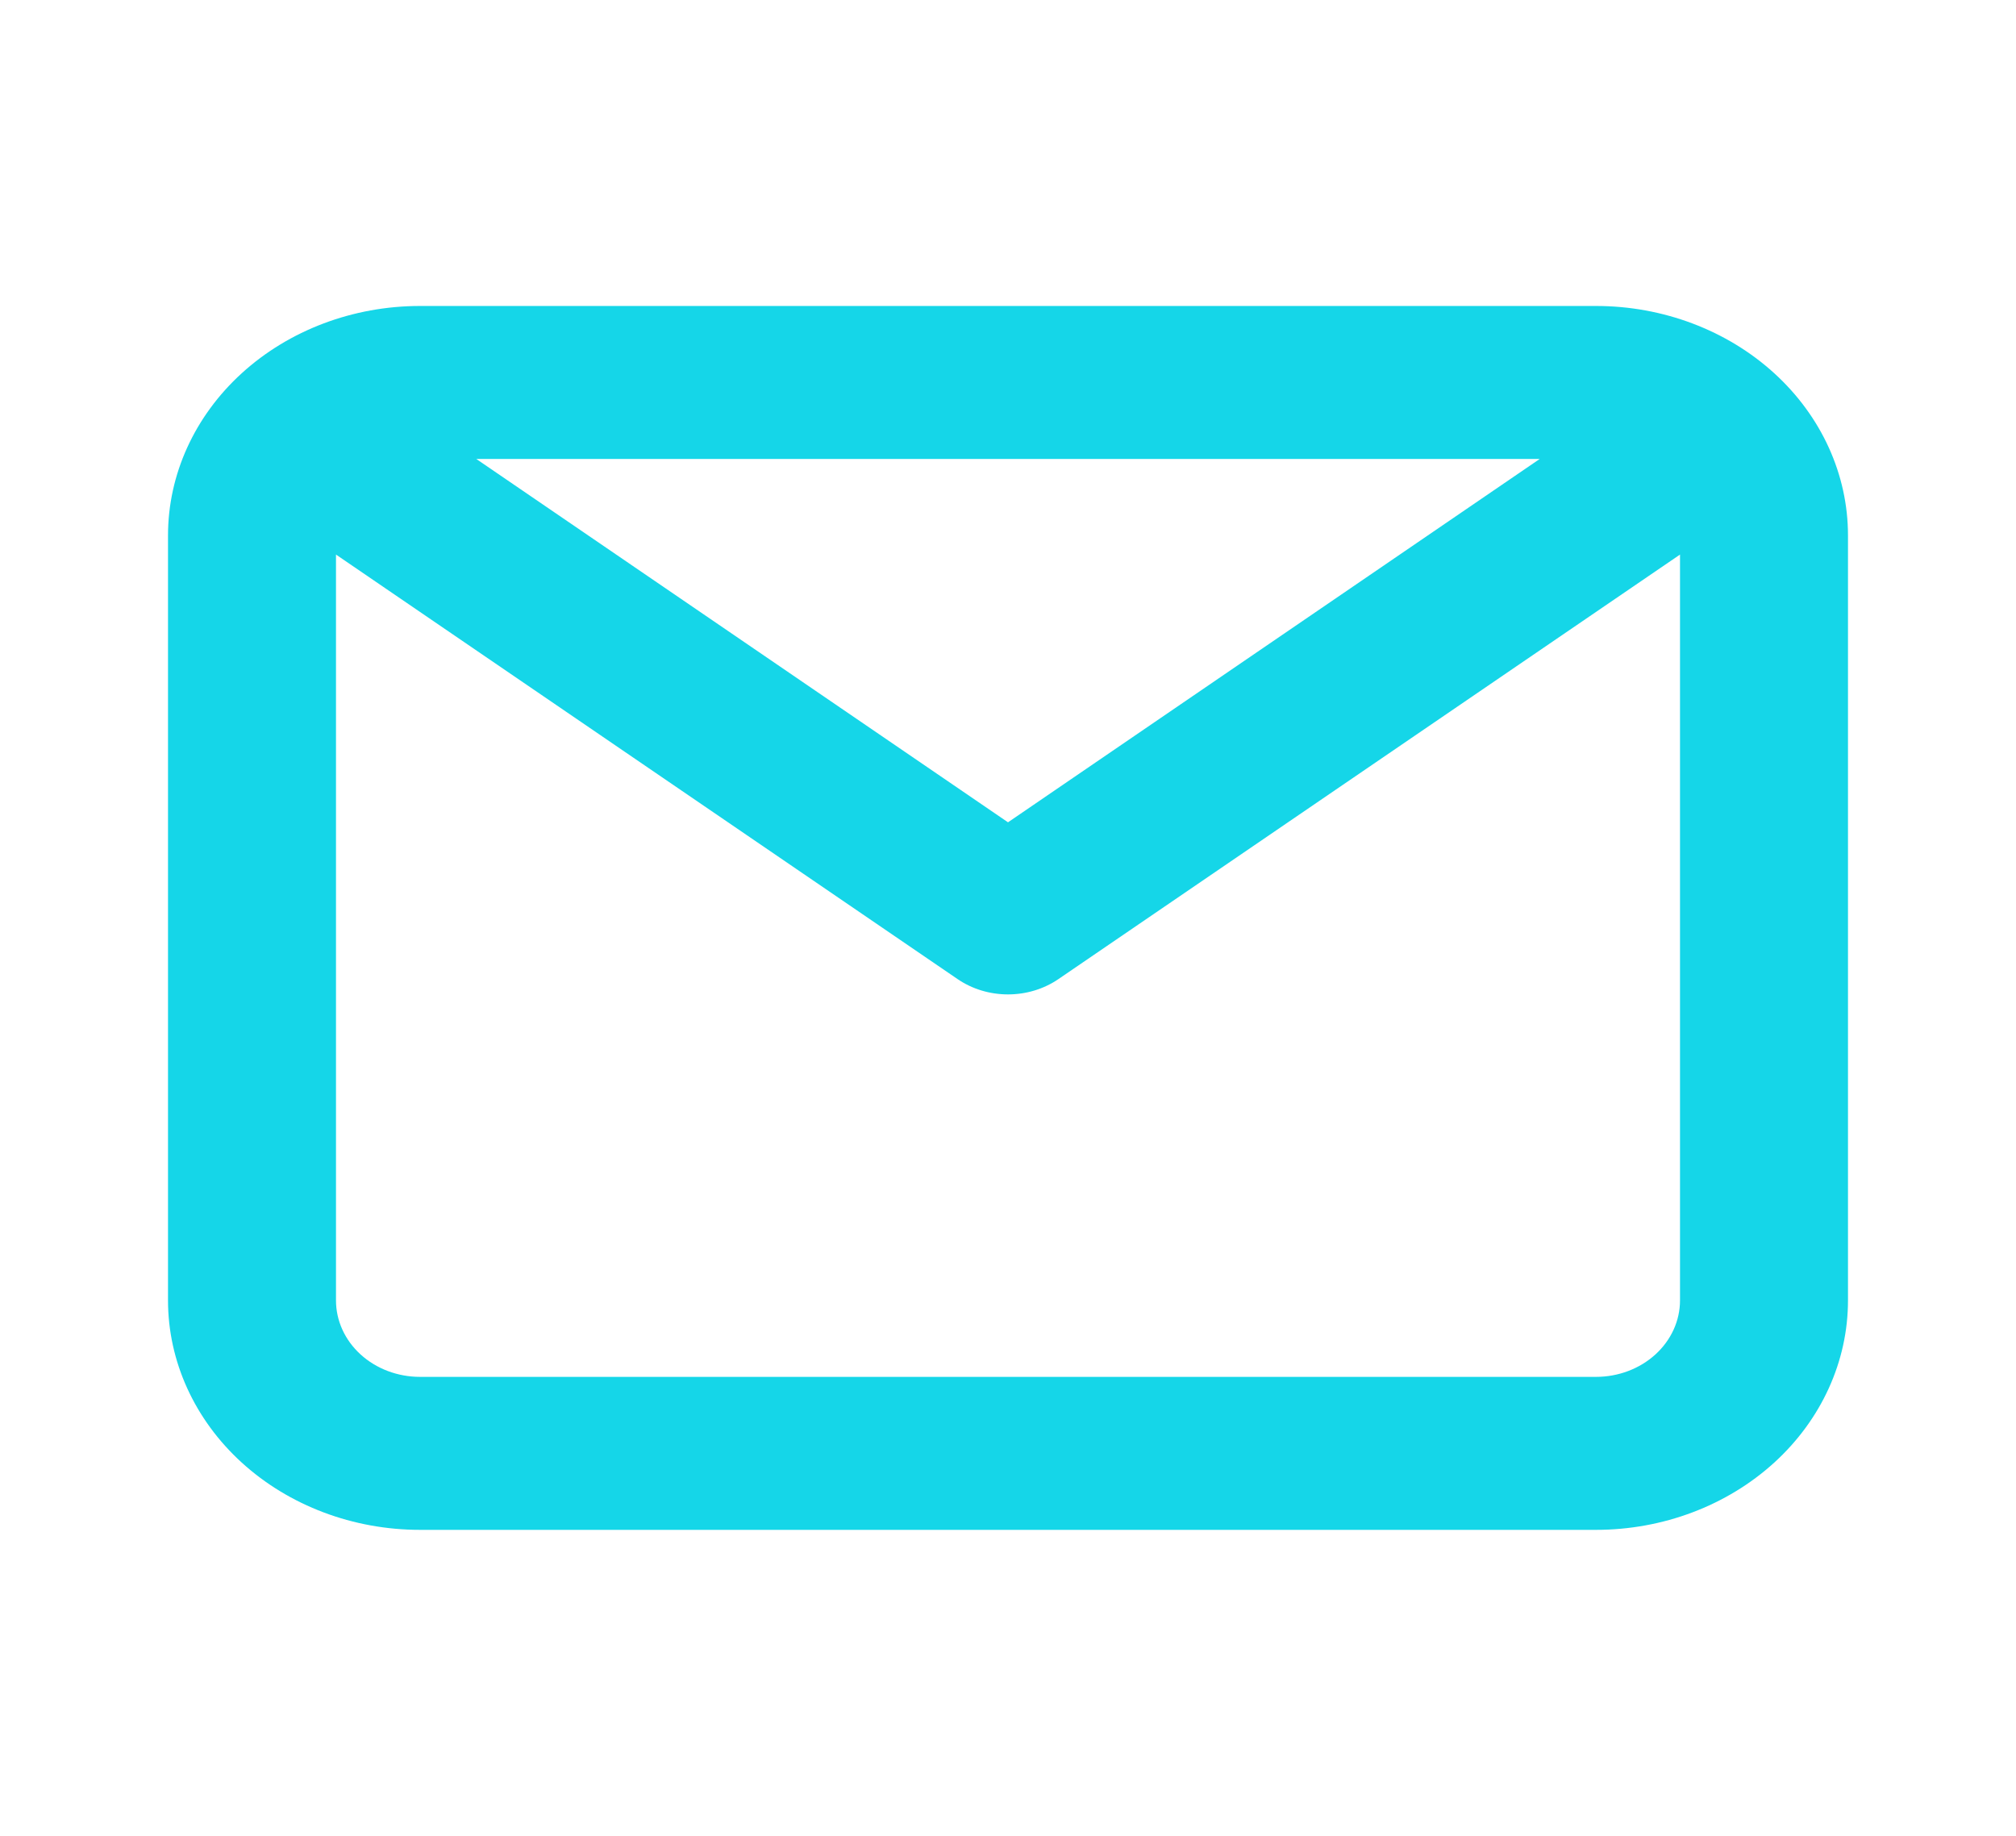 <svg width="56" height="51" viewBox="0 0 56 51" fill="none" xmlns="http://www.w3.org/2000/svg">
<path d="M44.333 8.5H11.667C9.81 8.5 8.03 9.172 6.717 10.367C5.404 11.563 4.667 13.184 4.667 14.875V36.125C4.667 37.816 5.404 39.437 6.717 40.633C8.03 41.828 9.81 42.5 11.667 42.5H44.333C46.19 42.5 47.97 41.828 49.283 40.633C50.596 39.437 51.333 37.816 51.333 36.125V14.875C51.333 13.184 50.596 11.563 49.283 10.367C47.97 9.172 46.19 8.5 44.333 8.5ZM42.77 12.75L28 22.844L13.23 12.75H42.77ZM44.333 38.25H11.667C11.048 38.25 10.454 38.026 10.017 37.628C9.579 37.229 9.333 36.689 9.333 36.125V15.406L26.6 27.2C27.004 27.476 27.495 27.625 28 27.625C28.505 27.625 28.996 27.476 29.4 27.2L46.667 15.406V36.125C46.667 36.689 46.421 37.229 45.983 37.628C45.546 38.026 44.952 38.25 44.333 38.25Z" fill="#15D6E8"/>
</svg>
